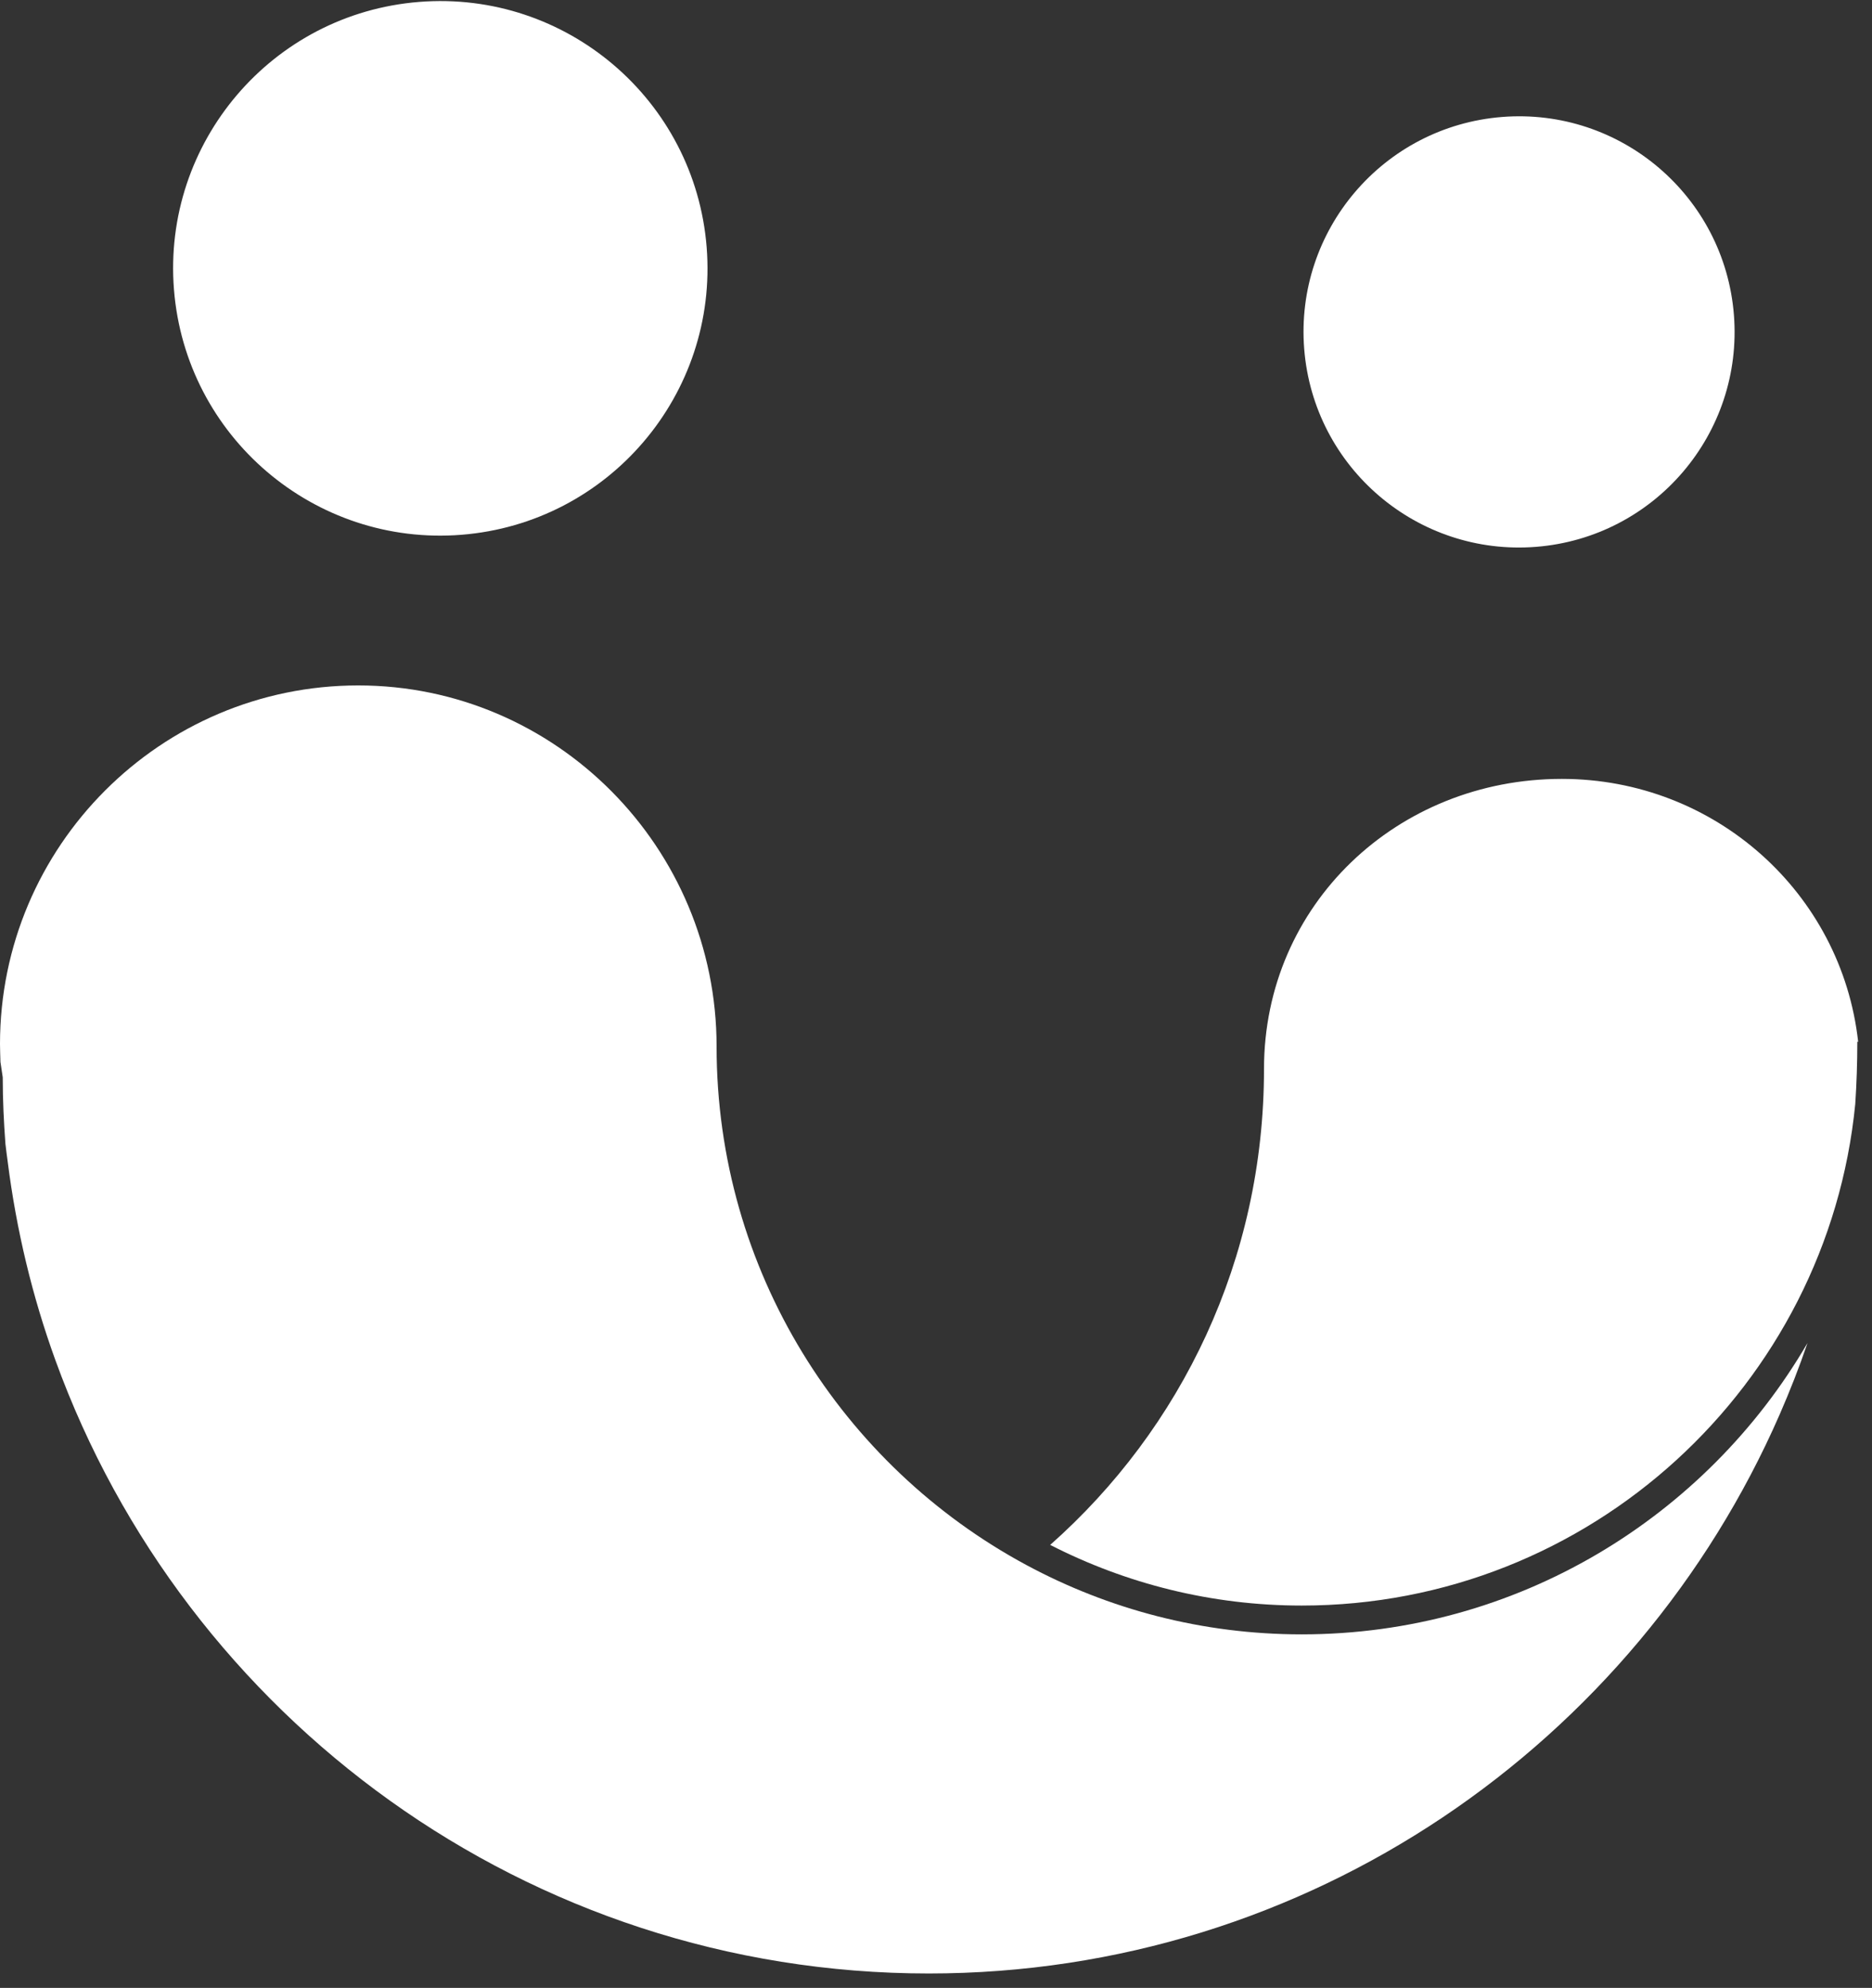 <?xml version="1.0" encoding="UTF-8" standalone="no"?>
<svg width="130px" height="138px" viewBox="0 0 130 138" version="1.1" xmlns="http://www.w3.org/2000/svg" xmlns:xlink="http://www.w3.org/1999/xlink" xmlns:sketch="http://www.bohemiancoding.com/sketch/ns">
    <rect x="0" y="0" width="130" height="138" fill="#333333" stroke="none"/>
    <!-- Generator: Sketch 3.4.2 (15855) - http://www.bohemiancoding.com/sketch -->
    <title>Slice 1</title>
    <desc>Created with Sketch.</desc>
    <defs></defs>
    <g id="Page-1" stroke="none" stroke-width="1" fill="none" fill-rule="evenodd" sketch:type="MSPage">
        <path d="M128.837,76.645 C128.932,75.214 128.98,73.774 128.98,72.32 L129.038,72.317 C127.892,61.995 119.103,54.071 108.459,54.071 C97.039,54.071 87.778,62.786 87.778,74.205 C87.778,87.44 82.045,99.179 72.93,107.248 C78.181,109.934 84.114,111.459 90.399,111.459 C110.411,111.459 126.917,96.161 128.837,76.645" id="Fill-1" fill="#FFFFFF" sketch:type="MSShapeGroup"></path>
        <path d="M90.398,113.459 C83.487,113.459 76.977,111.713 71.273,108.643 C58.484,101.761 49.763,88.209 49.763,72.646 C49.763,58.826 38.599,47.583 24.877,47.583 C11.16,47.583 0,58.751 0,72.479 C0,72.895 0.023,73.306 0.031,73.72 L0.19,74.787 C0.19,76.381 0.266,77.905 0.376,79.399 C0.419,79.81 0.48,80.216 0.532,80.625 C1.136,85.401 2.25,90.019 3.843,94.413 C12.836,119.224 36.628,137 64.497,137 C90.88,137 113.61,121.019 123.583,98.205 C124.293,96.58 124.944,94.923 125.521,93.233 C118.474,105.32 105.369,113.459 90.398,113.459" id="Fill-4" fill="#FFFFFF" sketch:type="MSShapeGroup"></path>
        <path d="M49.073,17.158 C48.261,6.943 39.321,-0.679 29.106,0.133 C18.891,0.945 11.269,9.885 12.081,20.1 C12.894,30.315 21.833,37.937 32.048,37.125 C42.263,36.312 49.885,27.373 49.073,17.158" id="Fill-7" fill="#FFFFFF" sketch:type="MSShapeGroup"></path>
        <path d="M104.303,8.121 C96.063,8.777 89.915,15.988 90.57,24.227 C91.225,32.468 98.436,38.617 106.677,37.962 C114.917,37.306 121.065,30.095 120.41,21.855 C119.755,13.614 112.544,7.465 104.303,8.121" id="Fill-10" fill="#FFFFFF" sketch:type="MSShapeGroup"></path>
    </g>
</svg>